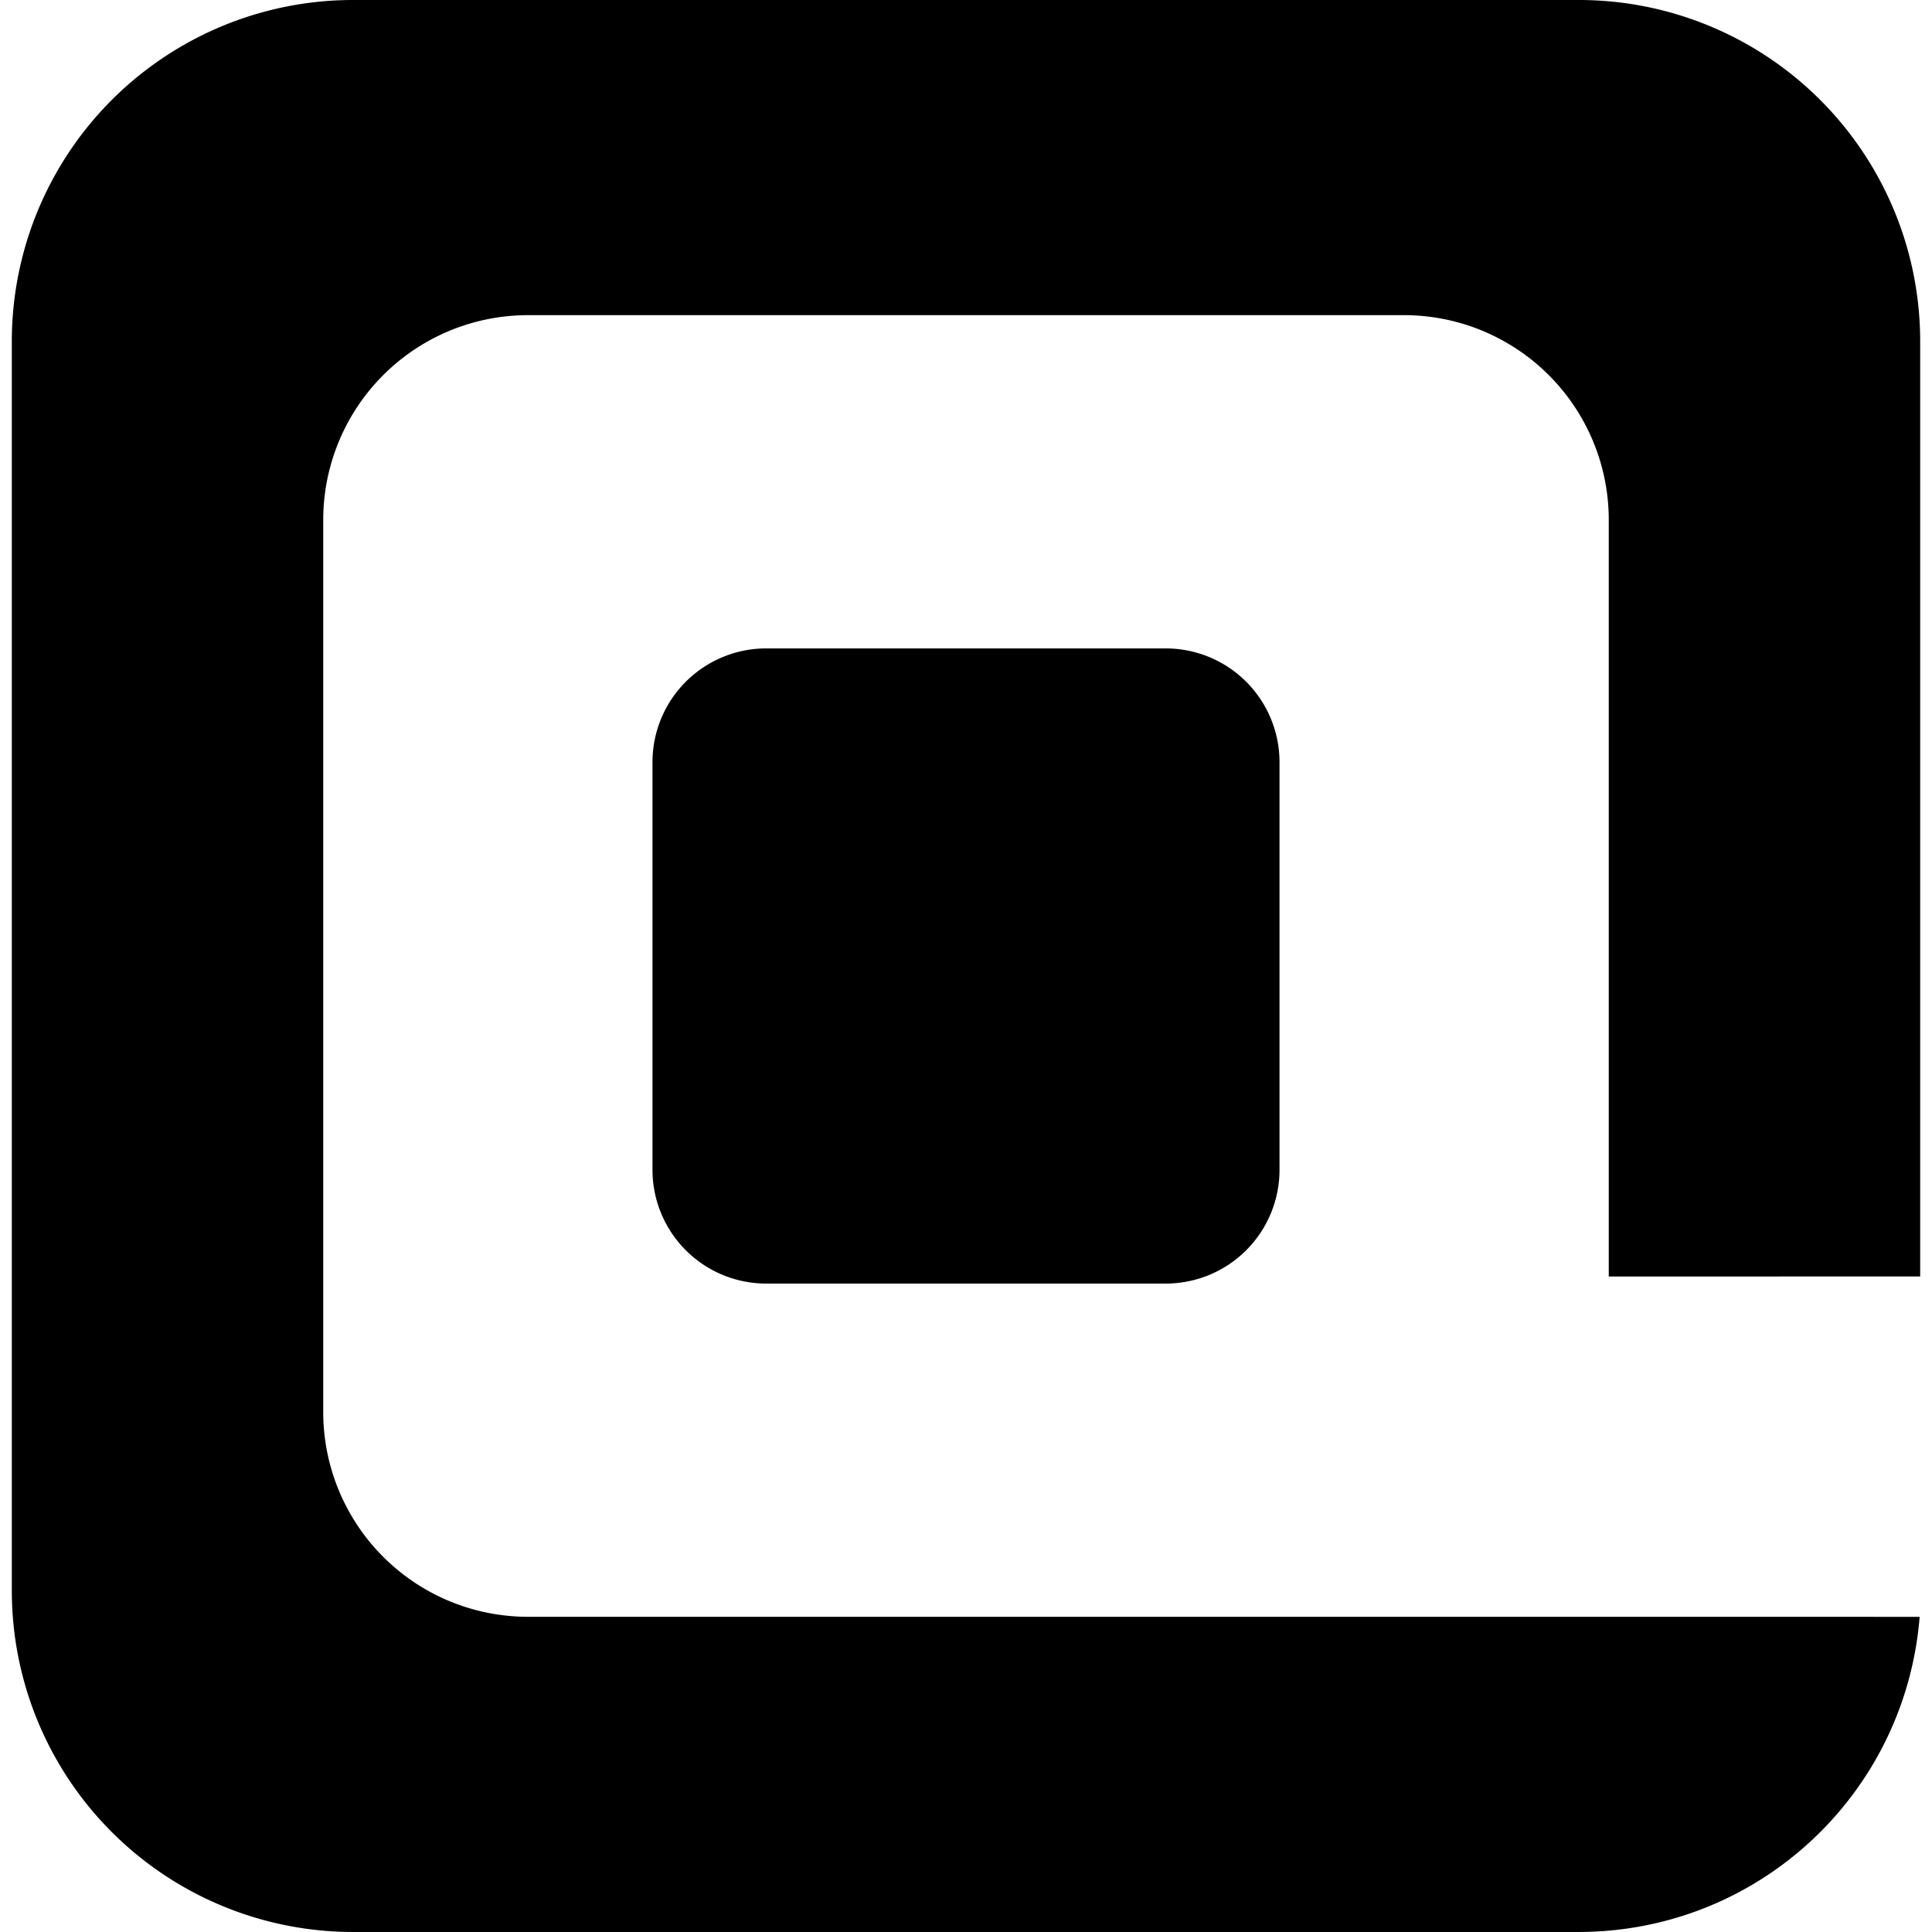 <svg xmlns="http://www.w3.org/2000/svg" xml:space="preserve" viewBox="0 0 128 128"><path d="M50.782 42.96h26.436a7.536 7.536 0 0 1 7.553 7.552v26.976a7.536 7.536 0 0 1-7.553 7.552H50.782a7.536 7.536 0 0 1-7.553-7.552V50.512a7.536 7.536 0 0 1 7.553-7.553zm55.803 41.611V34.477A13.566 13.566 0 0 0 92.99 20.88H35.01a13.566 13.566 0 0 0-13.595 13.596v59.046a13.566 13.566 0 0 0 13.595 13.595l92.171.002c-.935 11.716-10.67 20.88-22.623 20.88H23.442A22.61 22.61 0 0 1 .783 105.341V22.66a22.61 22.61 0 0 1 22.66-22.66h81.115a22.61 22.61 0 0 1 22.659 22.66V84.57z"/></svg>
